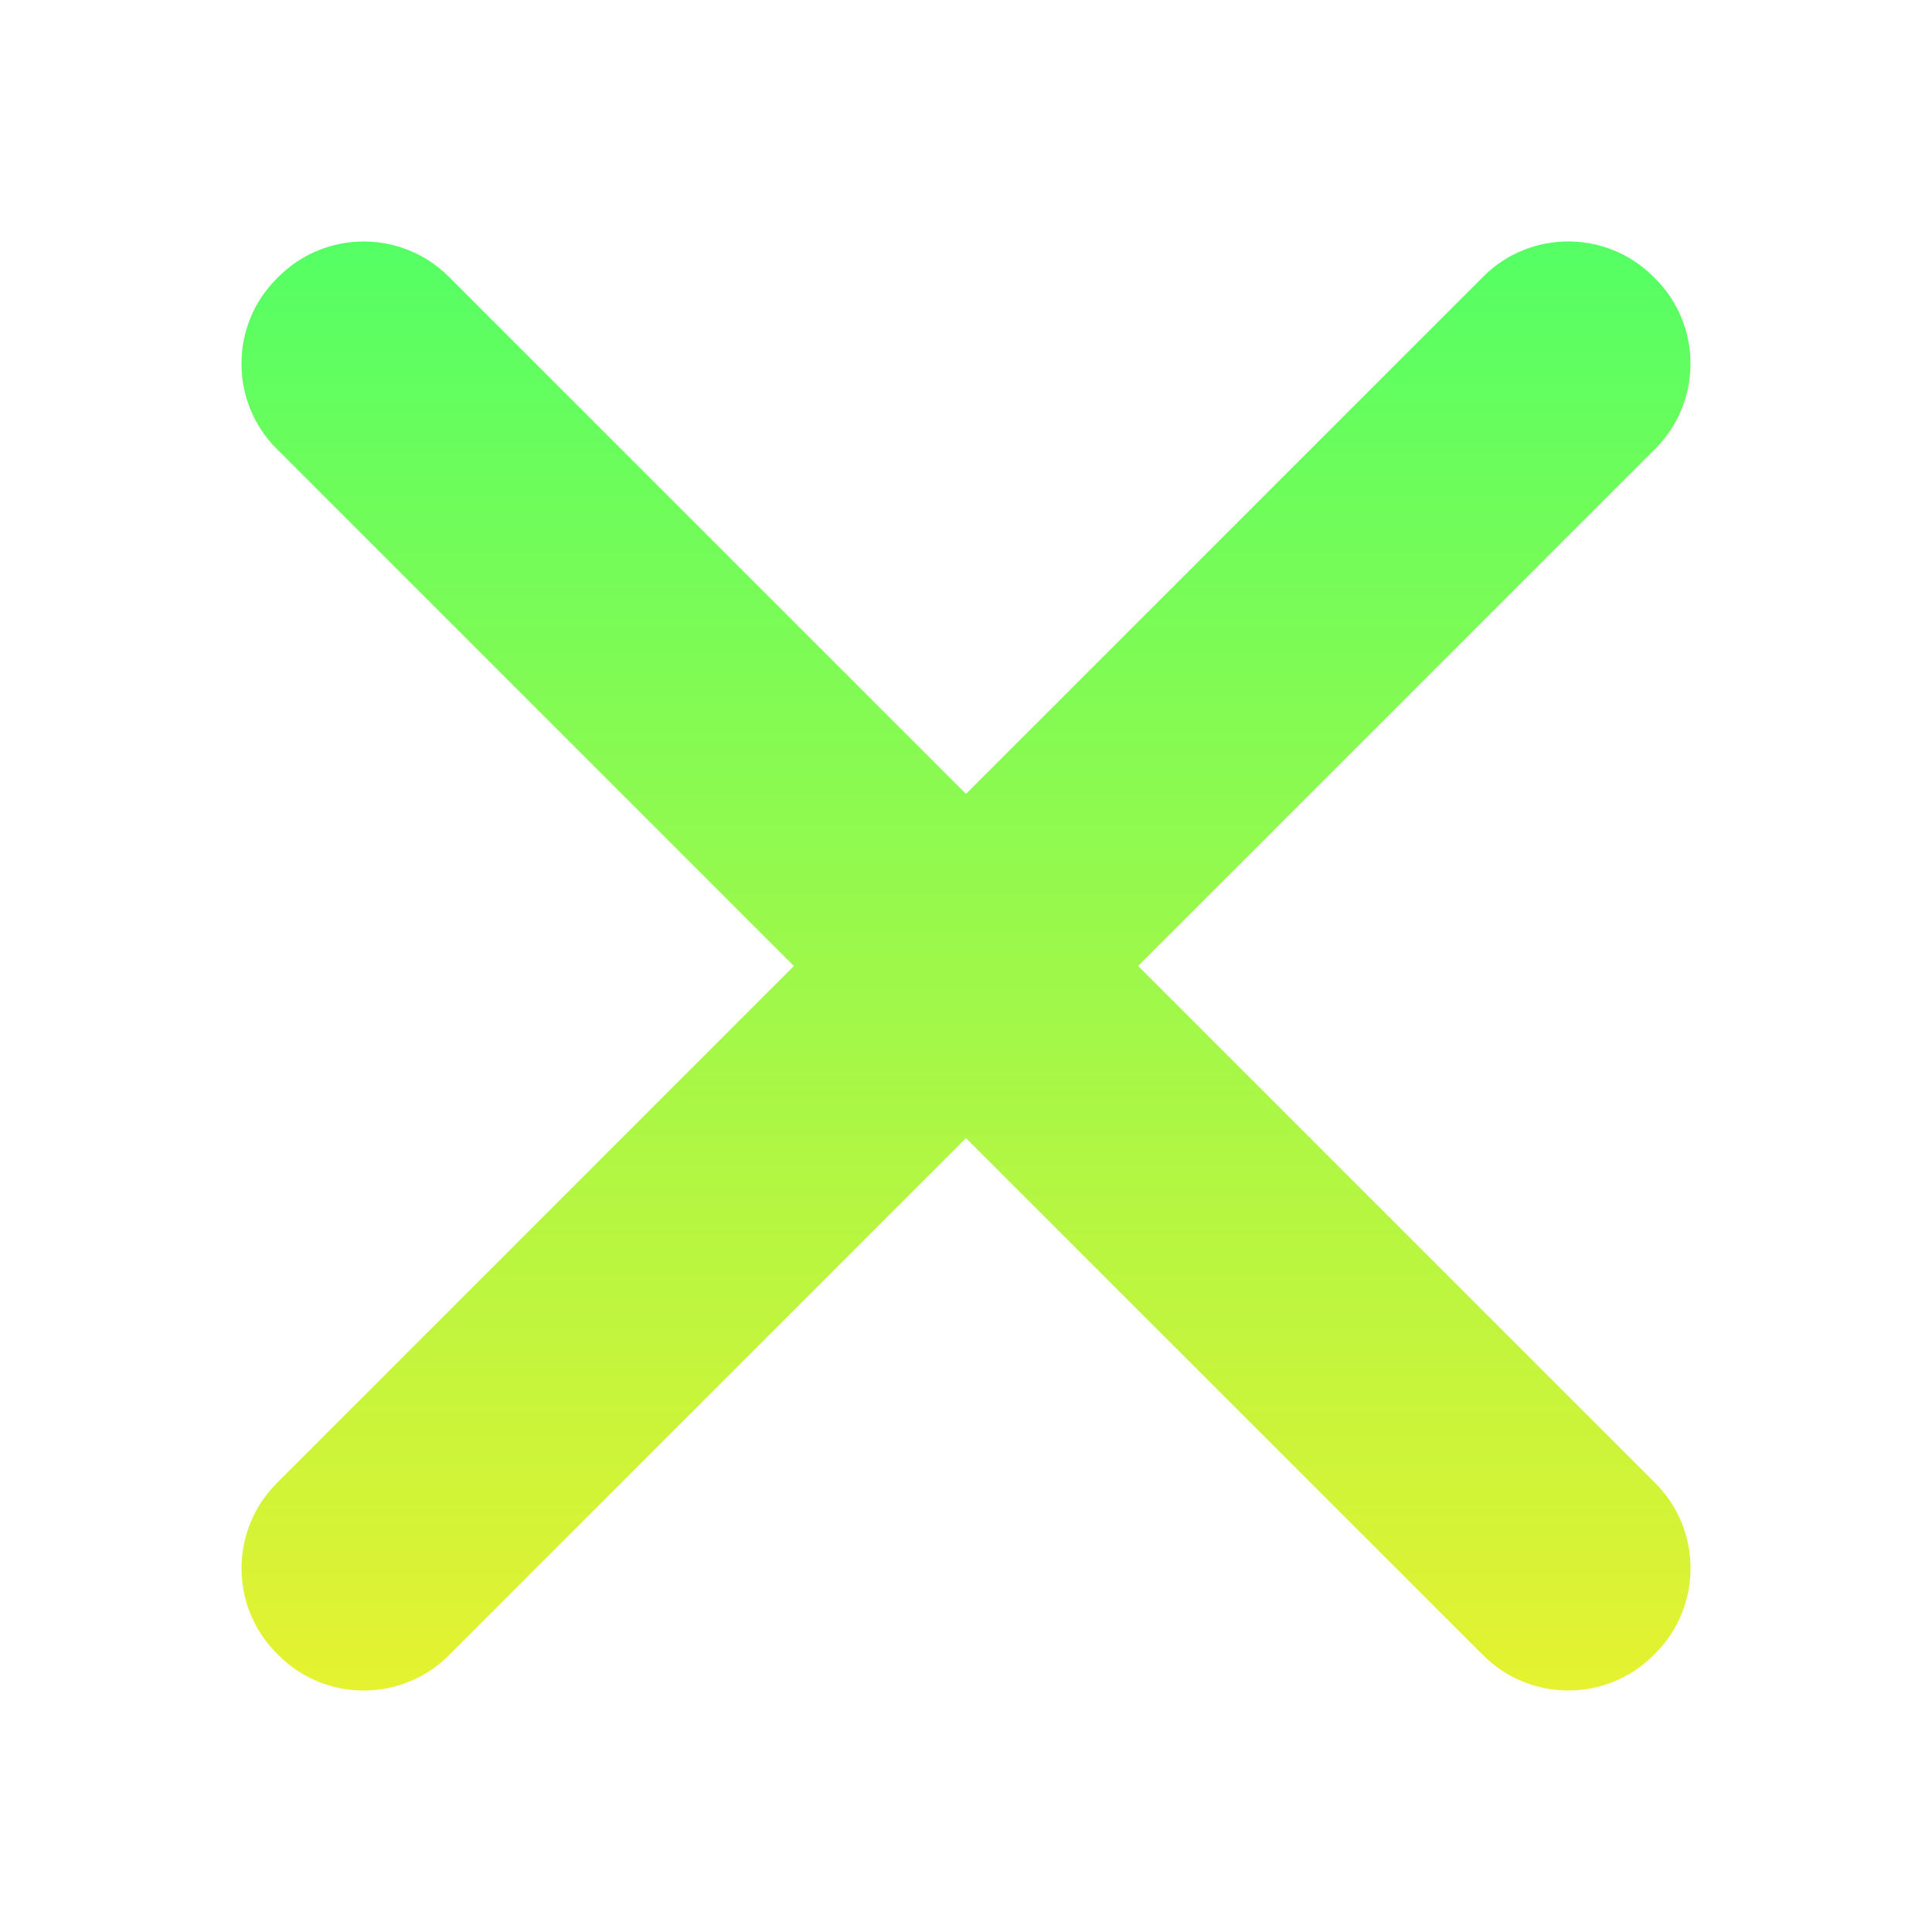 <?xml version="1.0" encoding="UTF-8" standalone="no"?>
<svg
   width="32"
   height="32"
   viewBox="0 0 32 32"
   fill="none"
   version="1.1"
   id="svg25"
   sodipodi:docname="stop.svg"
   inkscape:version="1.4 (e7c3feb100, 2024-10-09)"
   xmlns:inkscape="http://www.inkscape.org/namespaces/inkscape"
   xmlns:sodipodi="http://sodipodi.sourceforge.net/DTD/sodipodi-0.dtd"
   xmlns:xlink="http://www.w3.org/1999/xlink"
   xmlns="http://www.w3.org/2000/svg"
   xmlns:svg="http://www.w3.org/2000/svg">
  <sodipodi:namedview
     id="namedview27"
     pagecolor="#ffffff"
     bordercolor="#666666"
     borderopacity="1.0"
     inkscape:pageshadow="2"
     inkscape:pageopacity="0.0"
     inkscape:pagecheckerboard="0"
     showgrid="true"
     inkscape:zoom="9.96875"
     inkscape:cx="31.949843"
     inkscape:cy="32"
     inkscape:current-layer="svg25"
     inkscape:showpageshadow="2"
     inkscape:deskcolor="#d1d1d1">
    <inkscape:grid
       type="xygrid"
       id="grid989"
       originx="0"
       originy="0"
       spacingy="1"
       spacingx="1"
       units="px"
       visible="true" />
  </sodipodi:namedview>
  <defs
     id="defs23">
    <linearGradient
       inkscape:collect="always"
       id="linearGradient2">
      <stop
         style="stop-color:#e5f230;stop-opacity:1"
         offset="0"
         id="stop1" />
      <stop
         style="stop-color:#54ff64;stop-opacity:1;"
         offset="1"
         id="stop2" />
    </linearGradient>
    <linearGradient
       id="paint0_linear"
       x1="55.858"
       y1="8.304"
       x2="8.237"
       y2="55.528"
       gradientUnits="userSpaceOnUse">
      <stop
         stop-color="#54d863"
         id="stop8" />
      <stop
         offset="1"
         stop-color="#e5f230"
         id="stop10" />
    </linearGradient>
    <linearGradient
       id="paint1_linear"
       x1="32.233"
       y1="22.9"
       x2="32.233"
       y2="41.567"
       gradientUnits="userSpaceOnUse"
       gradientTransform="matrix(2.143,0,0,2.143,-36.571,-36.572)">
      <stop
         stop-color="#54d863"
         id="stop13" />
      <stop
         offset="1"
         stop-color="#e5f230"
         id="stop15" />
    </linearGradient>
    <linearGradient
       id="paint2_linear"
       x1="32.233"
       y1="22.9"
       x2="32.233"
       y2="41.567"
       gradientUnits="userSpaceOnUse"
       gradientTransform="matrix(2.143,0,0,2.143,-36.571,-36.572)">
      <stop
         stop-color="#54d863"
         id="stop18" />
      <stop
         offset="1"
         stop-color="#e5f230"
         id="stop20" />
    </linearGradient>
    <linearGradient
       inkscape:collect="always"
       xlink:href="#linearGradient822"
       id="linearGradient1097"
       x1="103.734"
       y1="468.275"
       x2="905.244"
       y2="468.275"
       gradientUnits="userSpaceOnUse"
       gradientTransform="matrix(0,-0.03,-0.03,0,30.022,31.106)" />
    <linearGradient
       inkscape:collect="always"
       id="linearGradient822">
      <stop
         style="stop-color:#e5f230;stop-opacity:1"
         offset="0"
         id="stop818" />
      <stop
         style="stop-color:#54ff64;stop-opacity:1;"
         offset="1"
         id="stop820" />
    </linearGradient>
    <linearGradient
       inkscape:collect="always"
       xlink:href="#linearGradient2"
       id="linearGradient1099"
       x1="103.734"
       y1="468.275"
       x2="905.244"
       y2="468.275"
       gradientUnits="userSpaceOnUse"
       gradientTransform="matrix(0,-0.03,-0.03,0,30.022,31.106)" />
  </defs>
  <path
     inkscape:connector-curvature="0"
     d="M 24.57,27.42 4.58,7.431 c -0.774,-0.774 -0.774,-2.039 0,-2.813 l 0.037,-0.037 c 0.774,-0.774 2.039,-0.774 2.813,-3.02e-4 L 27.42,24.569 c 0.774,0.774 0.774,2.039 0,2.813 l -0.037,0.037 c -0.774,0.774 -2.039,0.774 -2.813,0"
     style="fill:url(#linearGradient1097);fill-opacity:1;fill-rule:evenodd;stroke:none;stroke-width:0.106"
     id="path18-6" />
  <path
     inkscape:connector-curvature="0"
     d="M 4.58,24.569 24.569,4.58 c 0.774,-0.774 2.039,-0.774 2.813,0 l 0.037,0.037 c 0.774,0.774 0.774,2.039 0,2.813 L 7.431,27.42 c -0.774,0.774 -2.039,0.774 -2.813,0 l -0.037,-0.037 c -0.774,-0.774 -0.774,-2.039 0,-2.813"
     style="fill:url(#linearGradient1099);fill-opacity:1;fill-rule:evenodd;stroke:none;stroke-width:0.106"
     id="path20-2" />
</svg>
